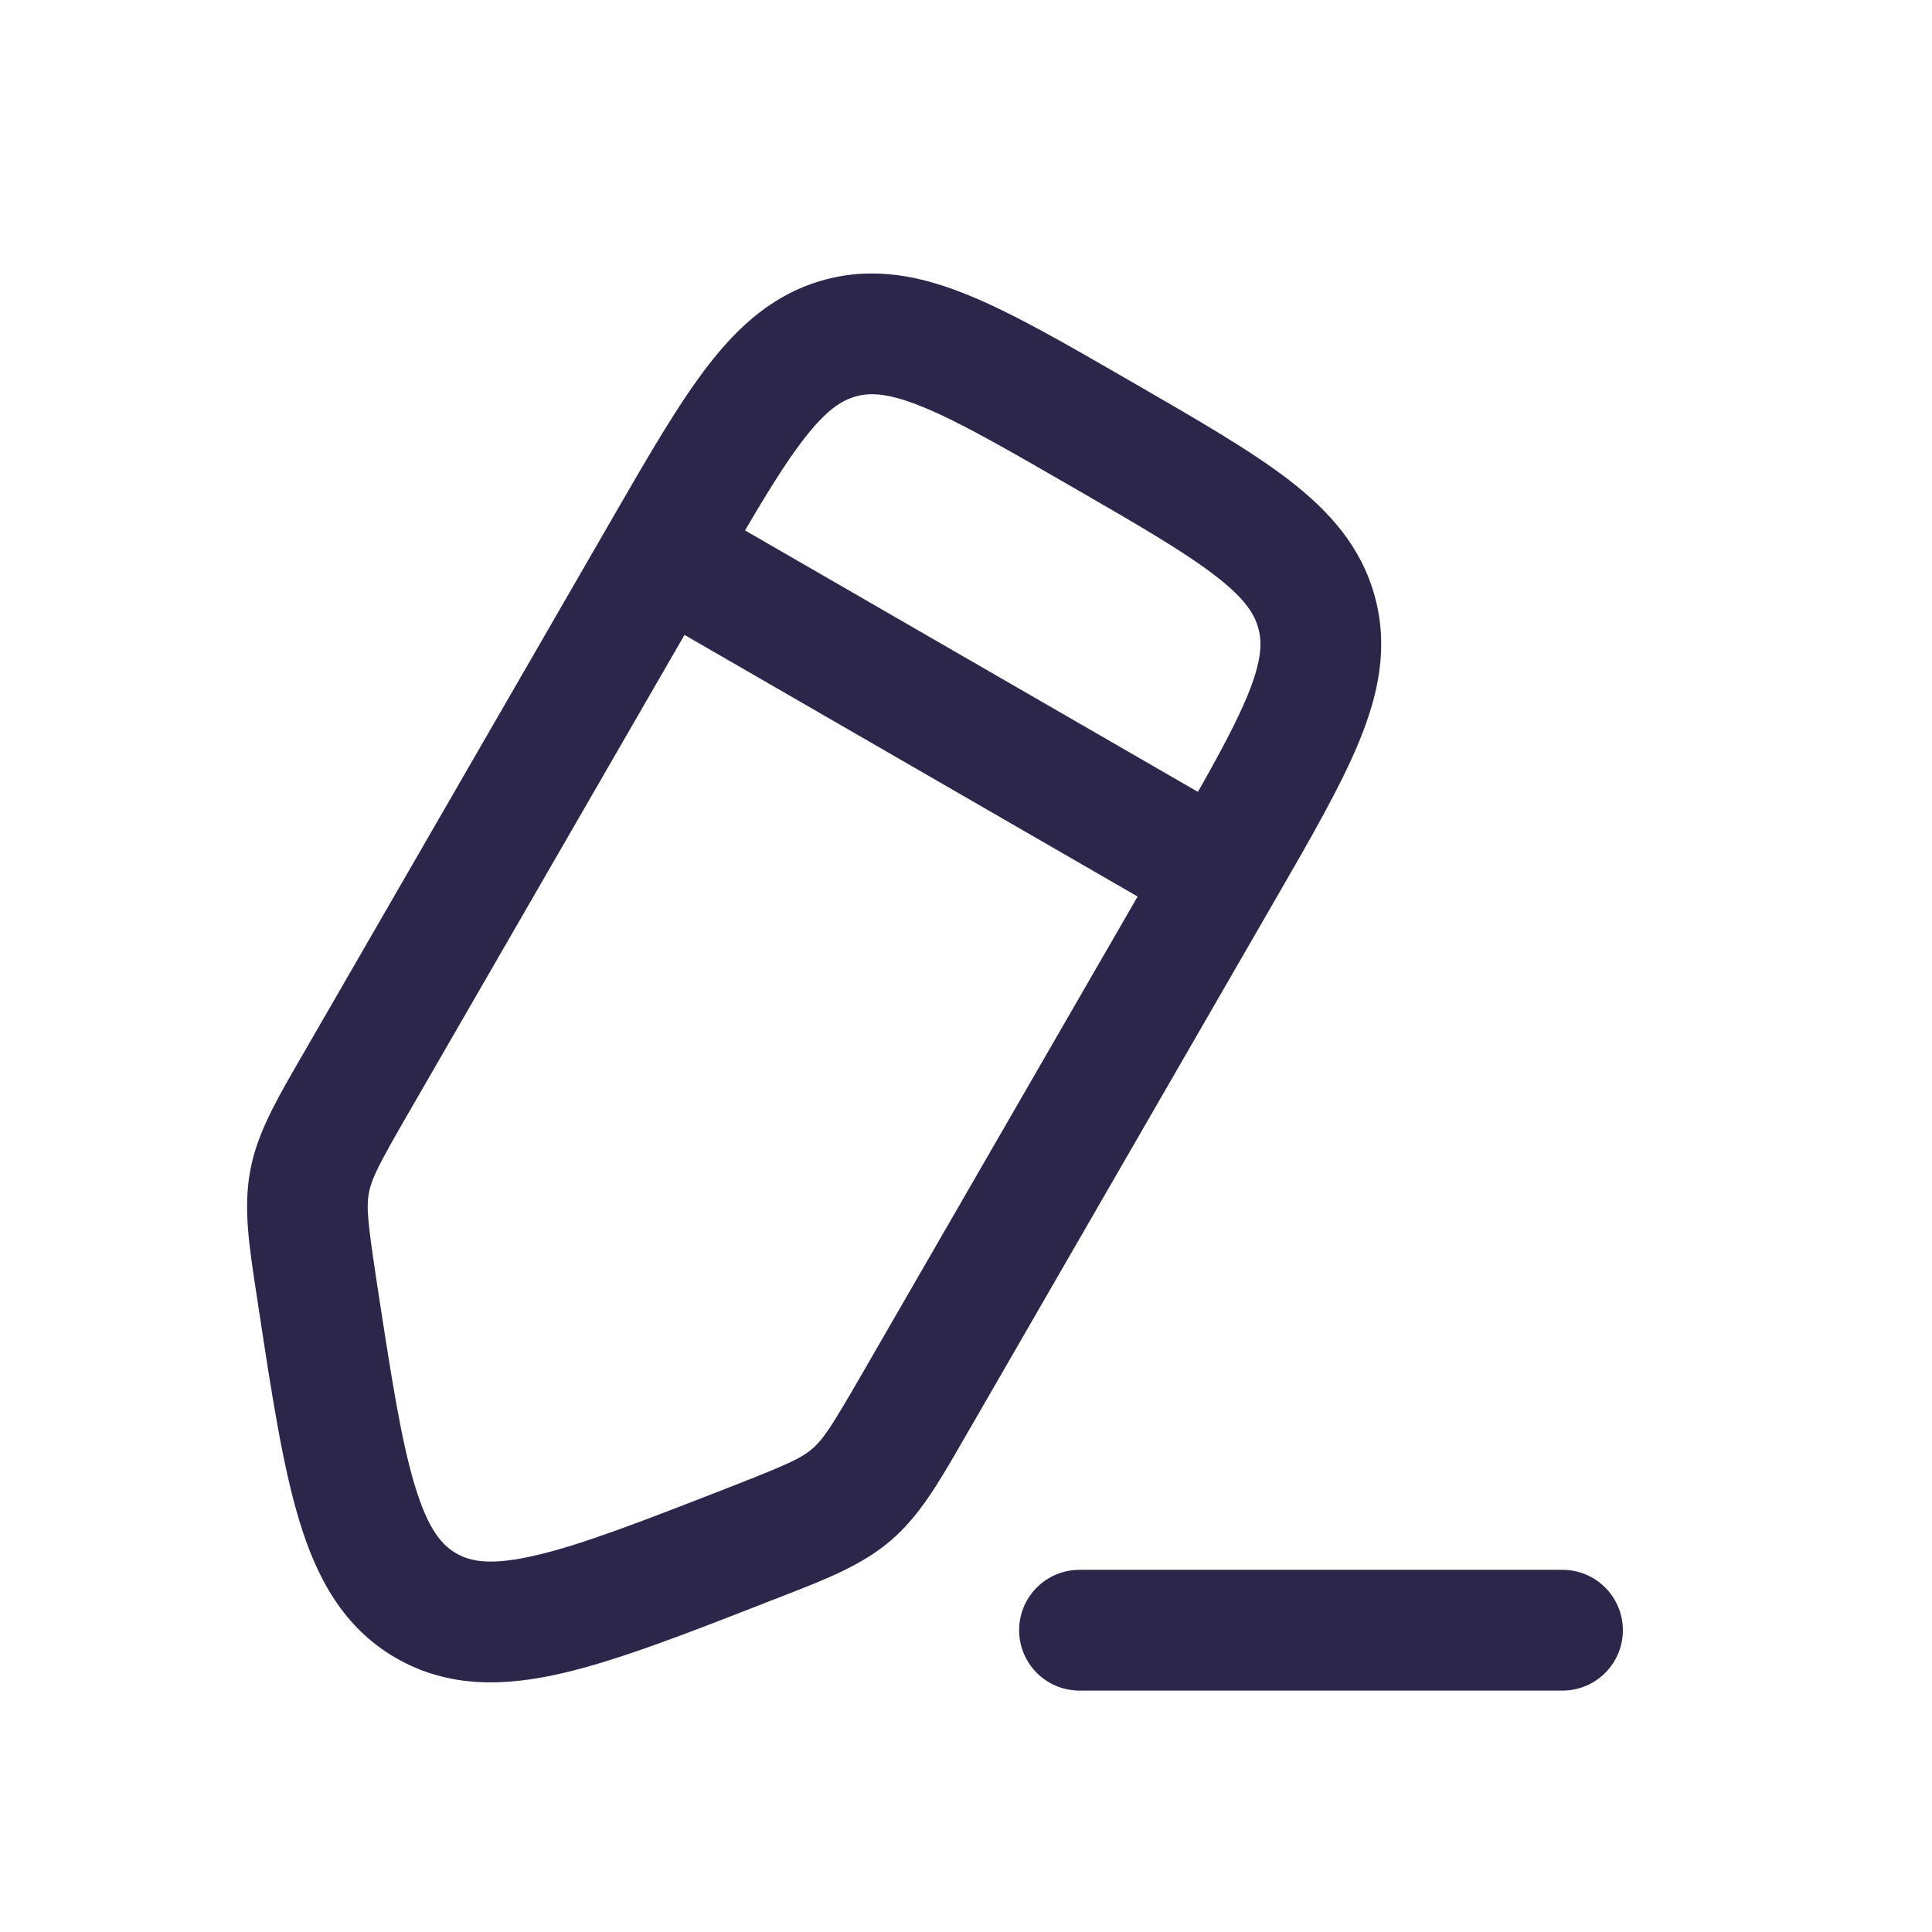 <svg width="24" height="24" viewBox="0 0 24 24" fill="none" xmlns="http://www.w3.org/2000/svg">
<path fill-rule="evenodd" clip-rule="evenodd" d="M14.023 4.723L14.113 4.775C14.891 5.224 15.54 5.599 16.015 5.965C16.516 6.352 16.914 6.796 17.081 7.419C17.248 8.041 17.125 8.624 16.884 9.21C16.656 9.765 16.282 10.414 15.832 11.192L11.957 17.905C11.66 18.42 11.425 18.828 11.068 19.135C10.71 19.442 10.272 19.613 9.718 19.829L9.568 19.887C8.54 20.289 7.693 20.62 6.999 20.782C6.273 20.952 5.572 20.973 4.918 20.596C4.265 20.218 3.933 19.601 3.717 18.887C3.51 18.205 3.373 17.306 3.207 16.214L3.183 16.055C3.093 15.468 3.022 15.003 3.109 14.54C3.12 14.482 3.133 14.425 3.148 14.368C3.256 13.973 3.469 13.605 3.729 13.155L7.605 6.442C8.054 5.664 8.429 5.015 8.796 4.54C9.183 4.039 9.627 3.641 10.249 3.474C10.871 3.307 11.455 3.43 12.041 3.671C12.596 3.899 13.245 4.273 14.023 4.723ZM8.503 7.887L14.132 11.137L10.709 17.066C10.336 17.712 10.229 17.878 10.09 17.997C9.951 18.117 9.772 18.197 9.077 18.469C7.98 18.897 7.234 19.187 6.657 19.321C6.1 19.451 5.848 19.4 5.668 19.297C5.489 19.193 5.318 19 5.153 18.453C4.981 17.886 4.859 17.095 4.681 15.931C4.569 15.193 4.549 14.998 4.583 14.818C4.617 14.637 4.707 14.462 5.08 13.816L8.503 7.887ZM15.497 8.64C15.364 8.963 15.162 9.342 14.881 9.837L9.255 6.589C9.543 6.098 9.77 5.733 9.983 5.457C10.268 5.088 10.459 4.971 10.637 4.923C10.815 4.875 11.04 4.881 11.47 5.058C11.921 5.243 12.483 5.566 13.318 6.048C14.153 6.53 14.713 6.855 15.098 7.153C15.467 7.437 15.585 7.629 15.632 7.807C15.68 7.985 15.674 8.209 15.497 8.64Z" fill="#2D264B"/>
<path d="M12.66 20.251C12.66 19.837 12.995 19.501 13.41 19.501H19.41C19.824 19.501 20.16 19.837 20.16 20.251C20.16 20.665 19.824 21.001 19.41 21.001H13.41C12.995 21.001 12.66 20.665 12.66 20.251Z" fill="#2D264B"/>
</svg>
